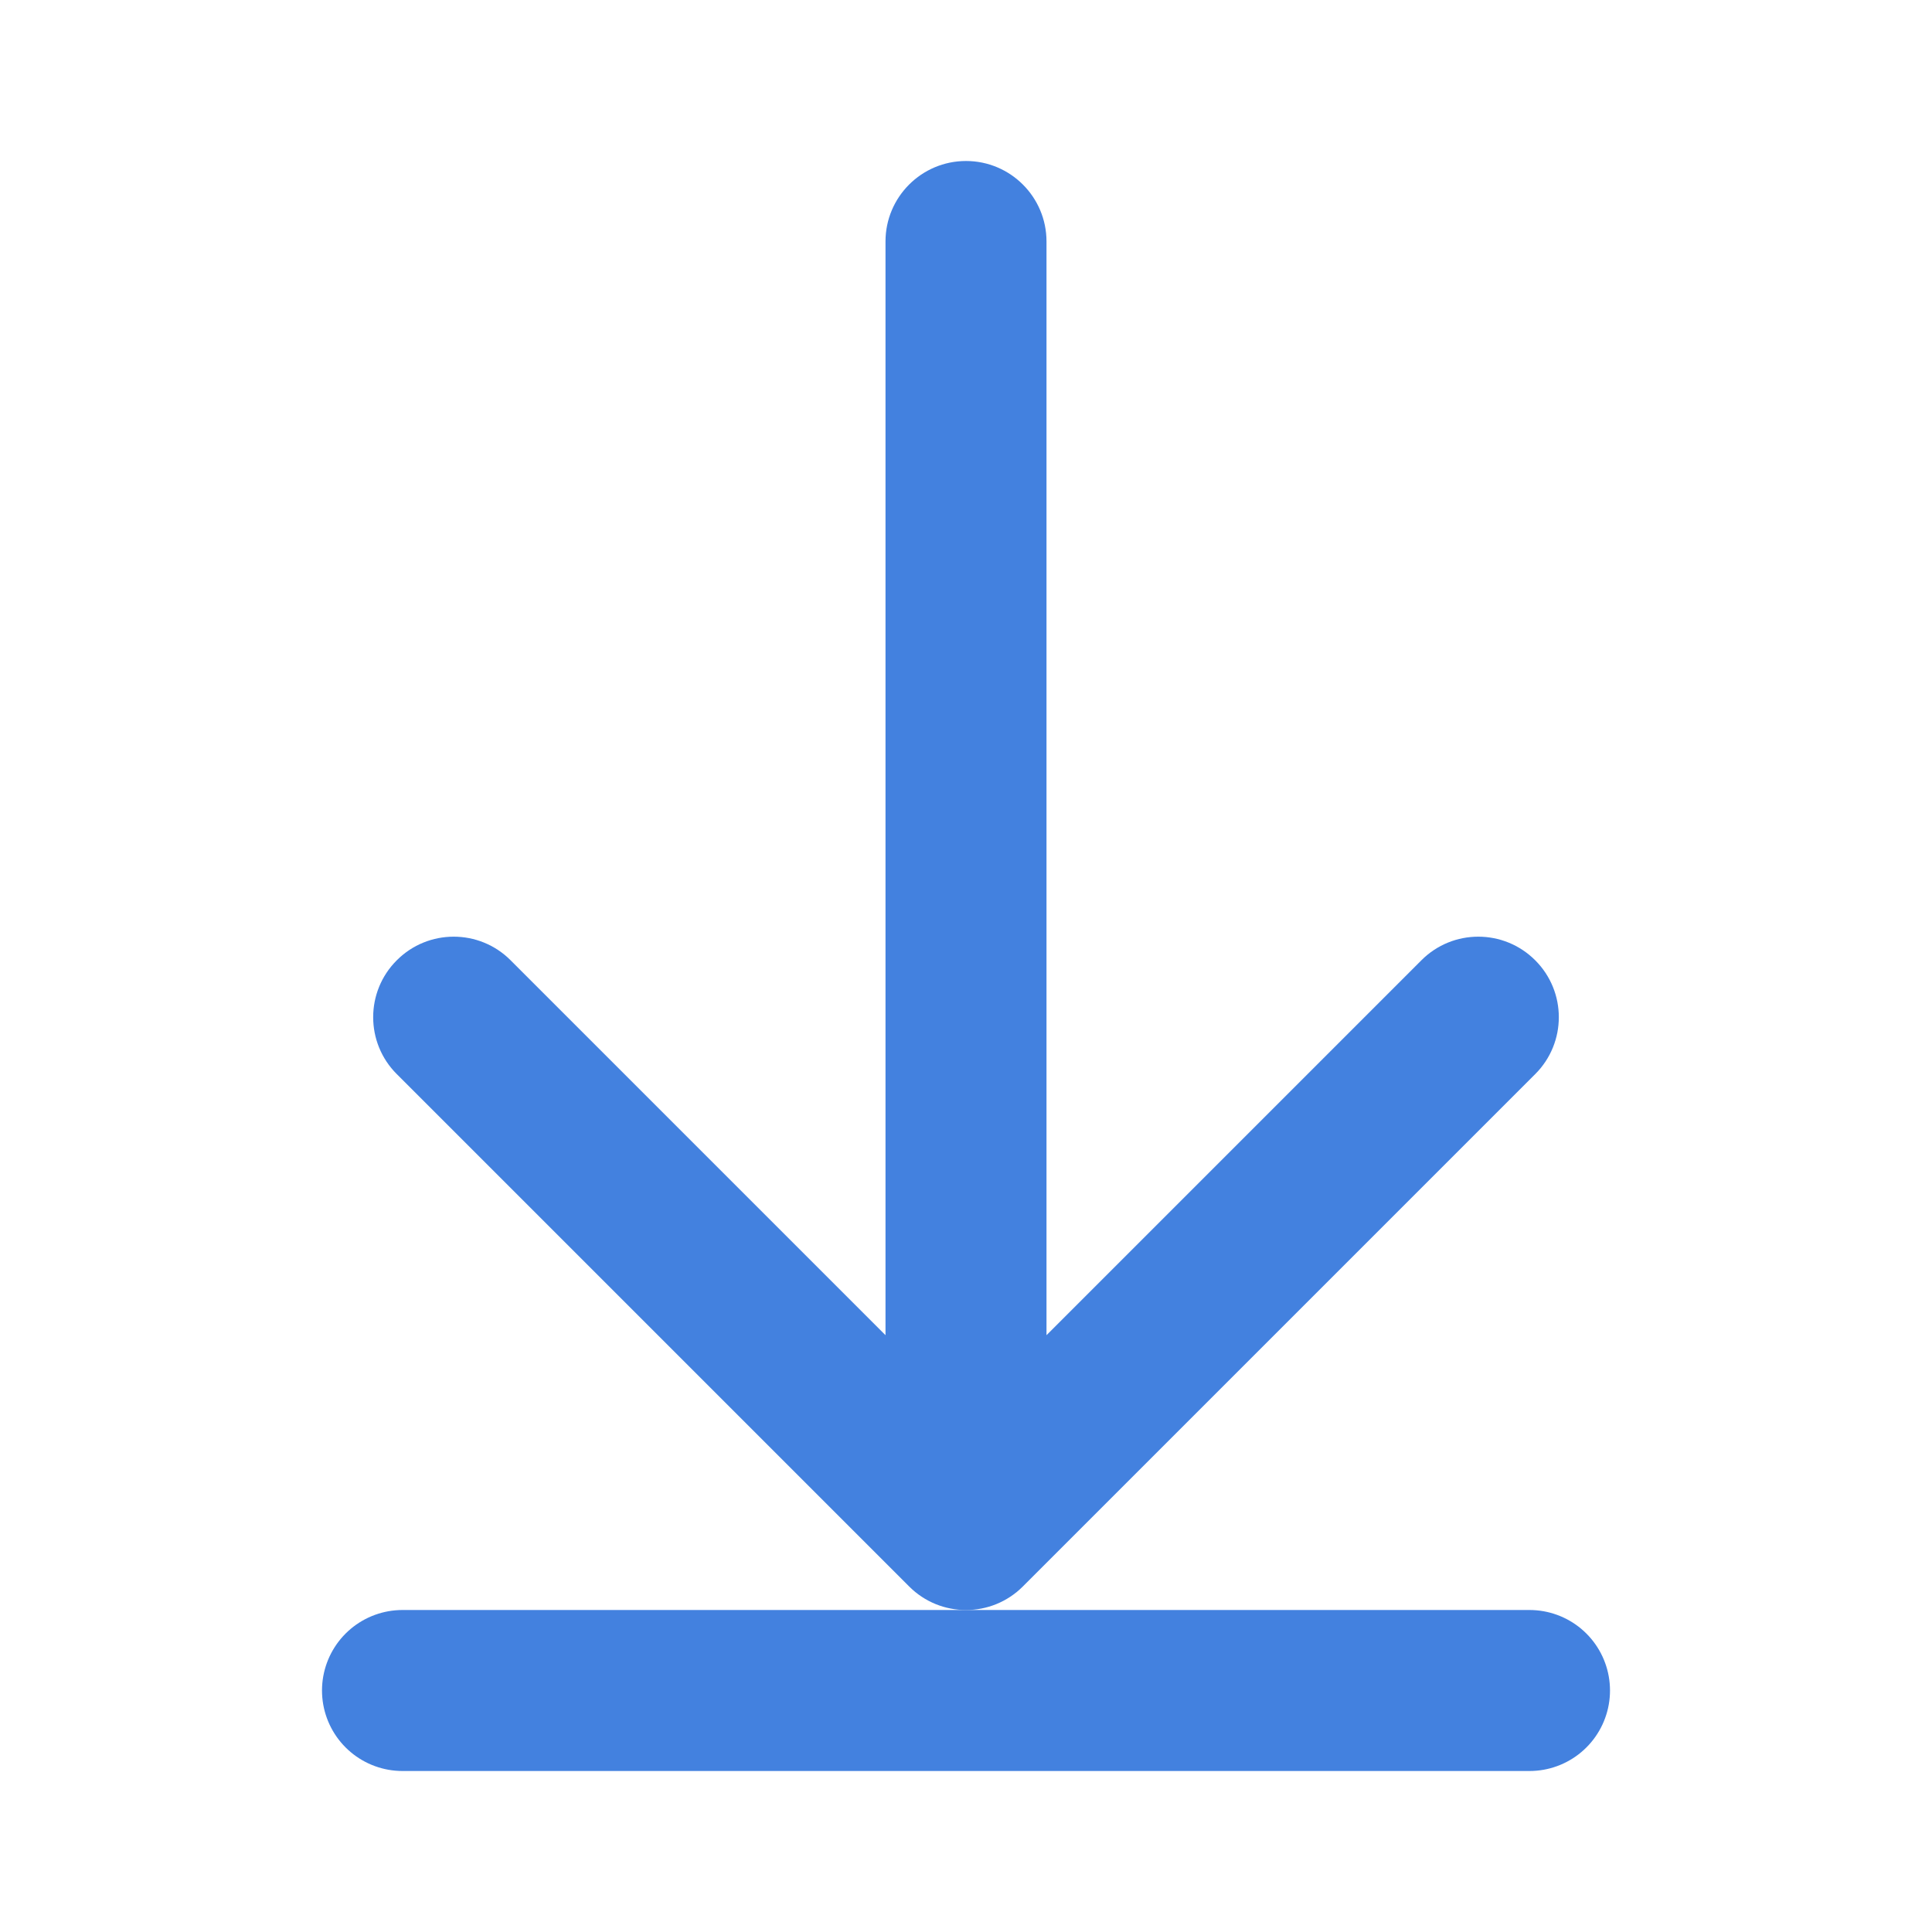 <svg width="24" height="24" viewBox="0 0 20 24" fill="none" xmlns="http://www.w3.org/2000/svg">
<path d="M11 3C11 2.448 10.552 2 10 2C9.448 2 9 2.448 9 3H11ZM9.293 19.707C9.683 20.098 10.317 20.098 10.707 19.707L17.071 13.343C17.462 12.953 17.462 12.319 17.071 11.929C16.68 11.538 16.047 11.538 15.657 11.929L10 17.586L4.343 11.929C3.953 11.538 3.319 11.538 2.929 11.929C2.538 12.319 2.538 12.953 2.929 13.343L9.293 19.707ZM9 3L9 19H11V3H9Z" fill="#4381df"/>
<path d="M3 21L17 21" stroke="#4381df" stroke-width="2" stroke-linecap="round"/>
</svg>

